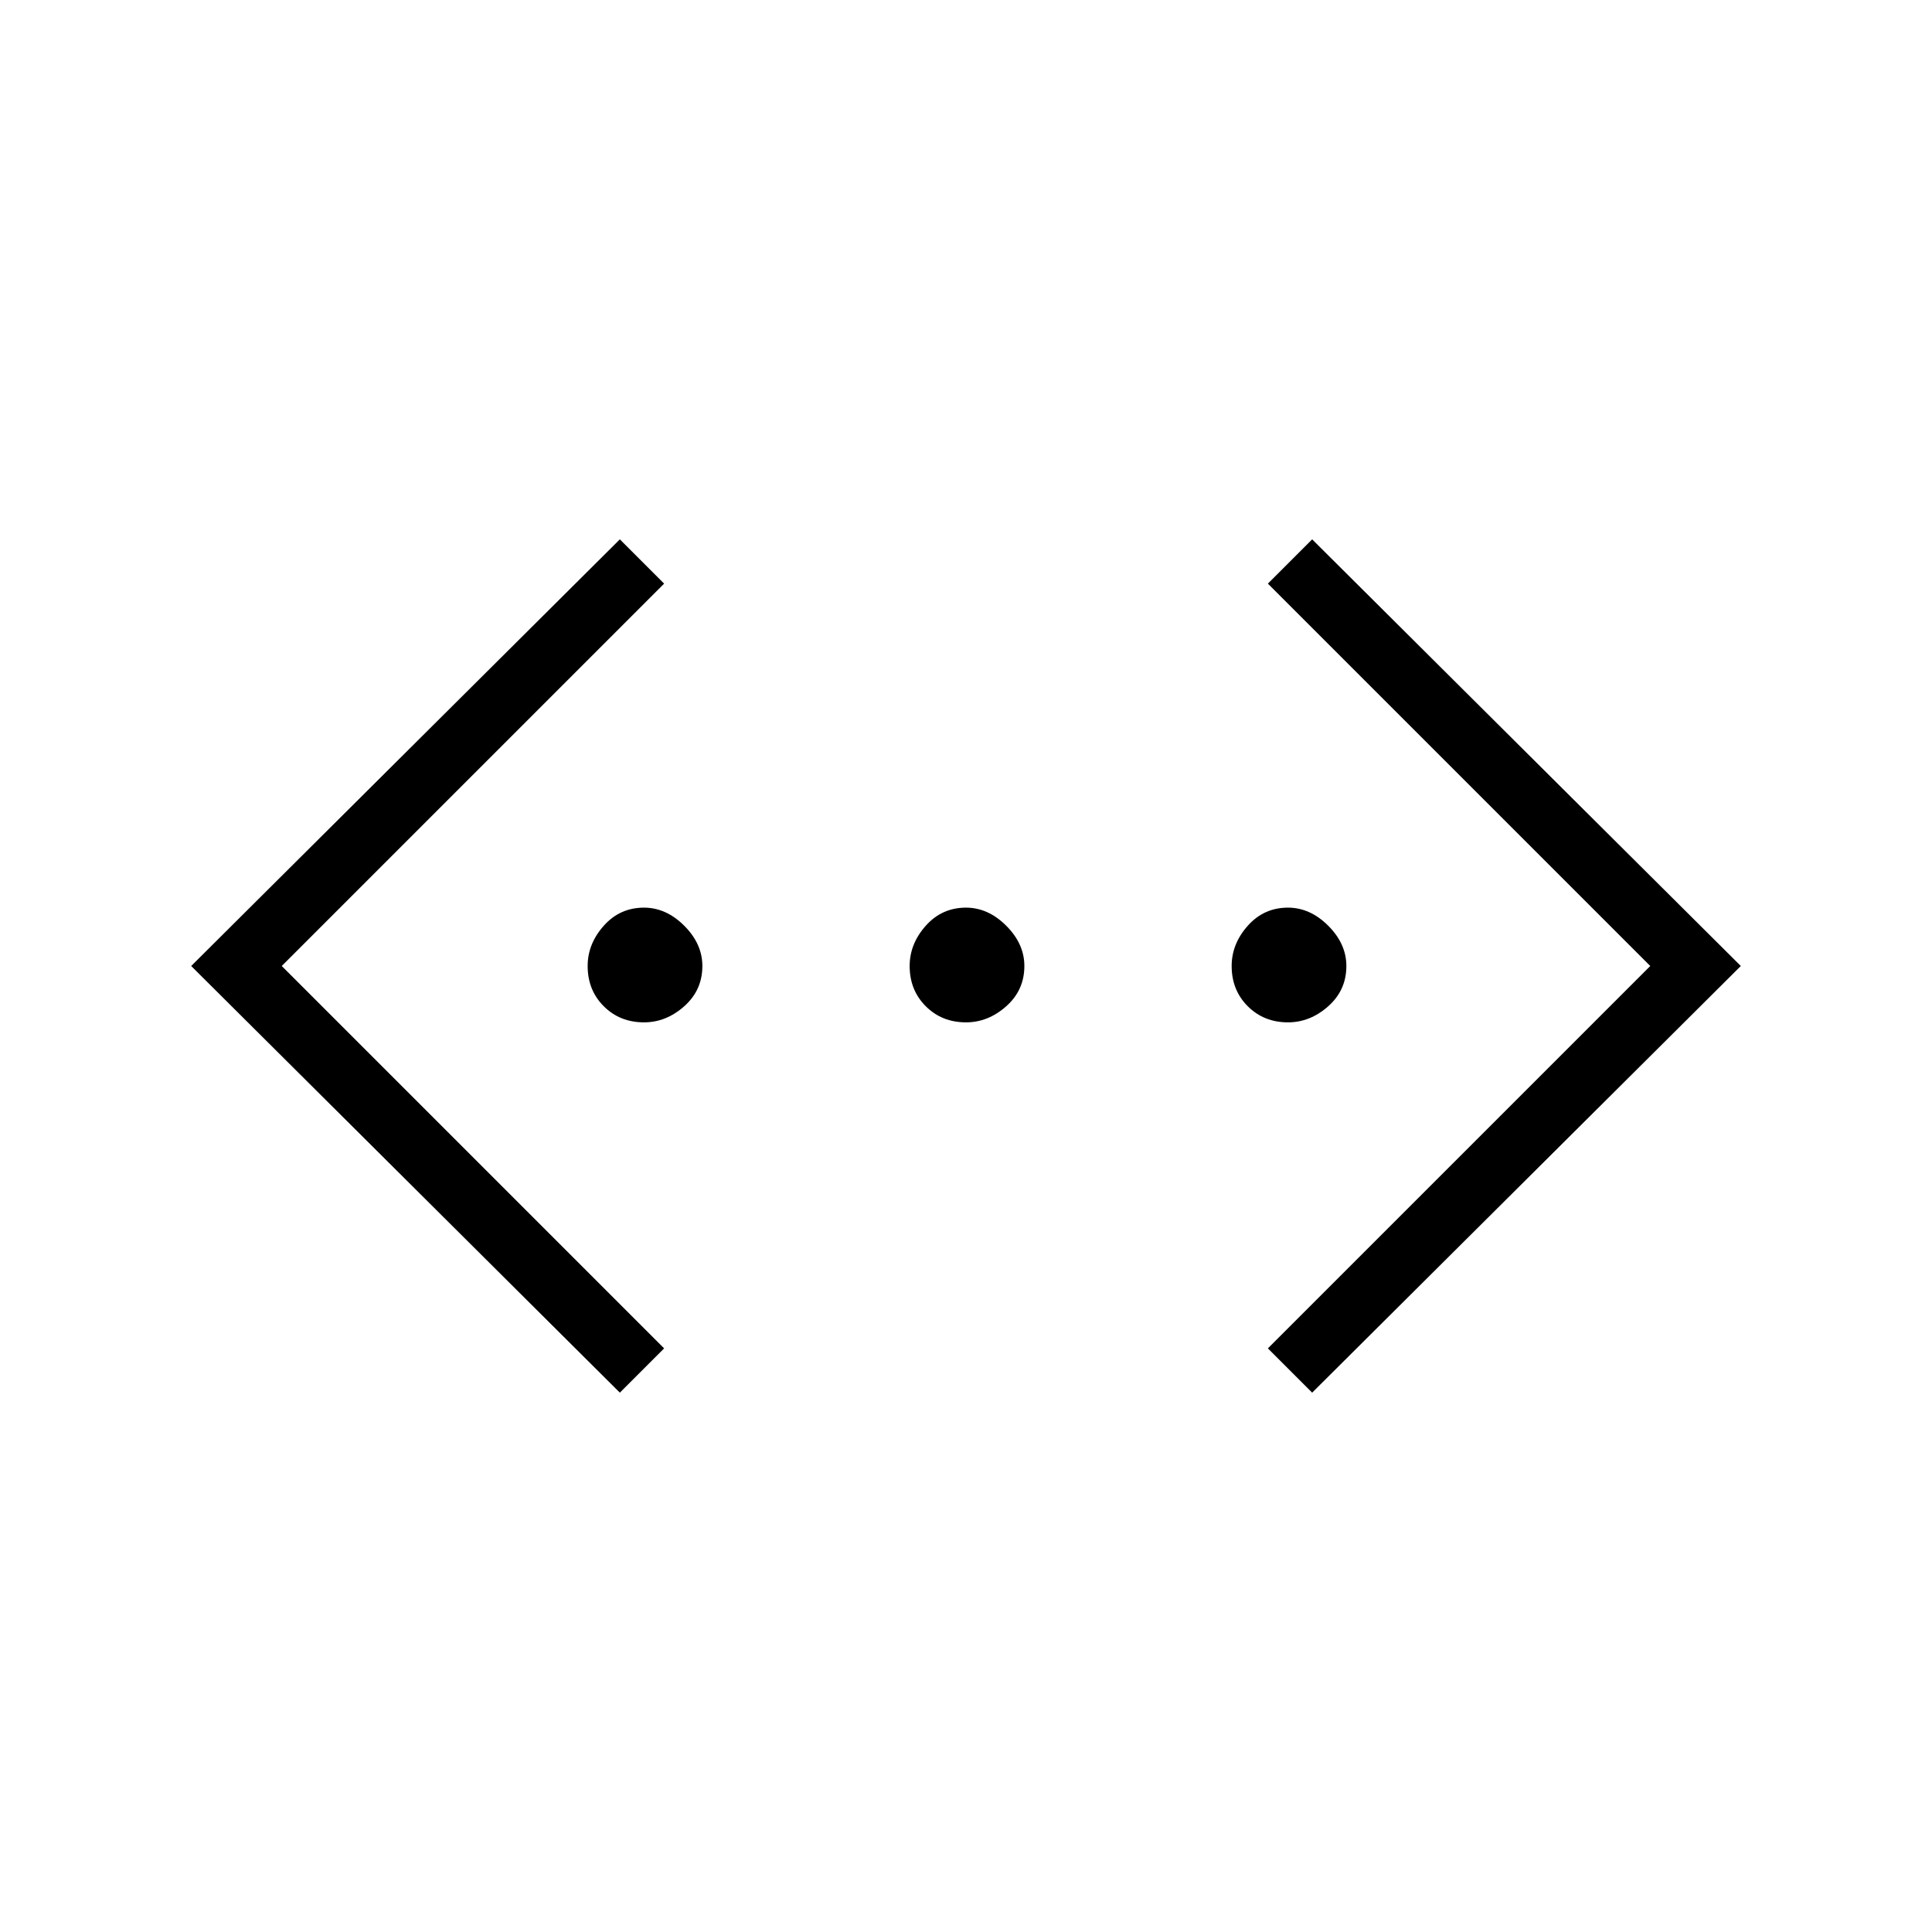 <svg xmlns="http://www.w3.org/2000/svg" width="48" height="48"><path d="m32.6 34.6-1.1-1.1L41 24l-9.5-9.5 1.1-1.1L43.25 24zm-17.2 0L4.75 24 15.4 13.4l1.1 1.1L7 24l9.5 9.5zm.6-9.2q-.6 0-1-.4t-.4-1q0-.55.4-1 .4-.45 1-.45.55 0 1 .45.45.45.45 1 0 .6-.45 1t-1 .4zm8 0q-.6 0-1-.4t-.4-1q0-.55.4-1 .4-.45 1-.45.55 0 1 .45.45.45.45 1 0 .6-.45 1t-1 .4zm8 0q-.6 0-1-.4t-.4-1q0-.55.4-1 .4-.45 1-.45.55 0 1 .45.45.45.45 1 0 .6-.45 1t-1 .4z"/></svg>